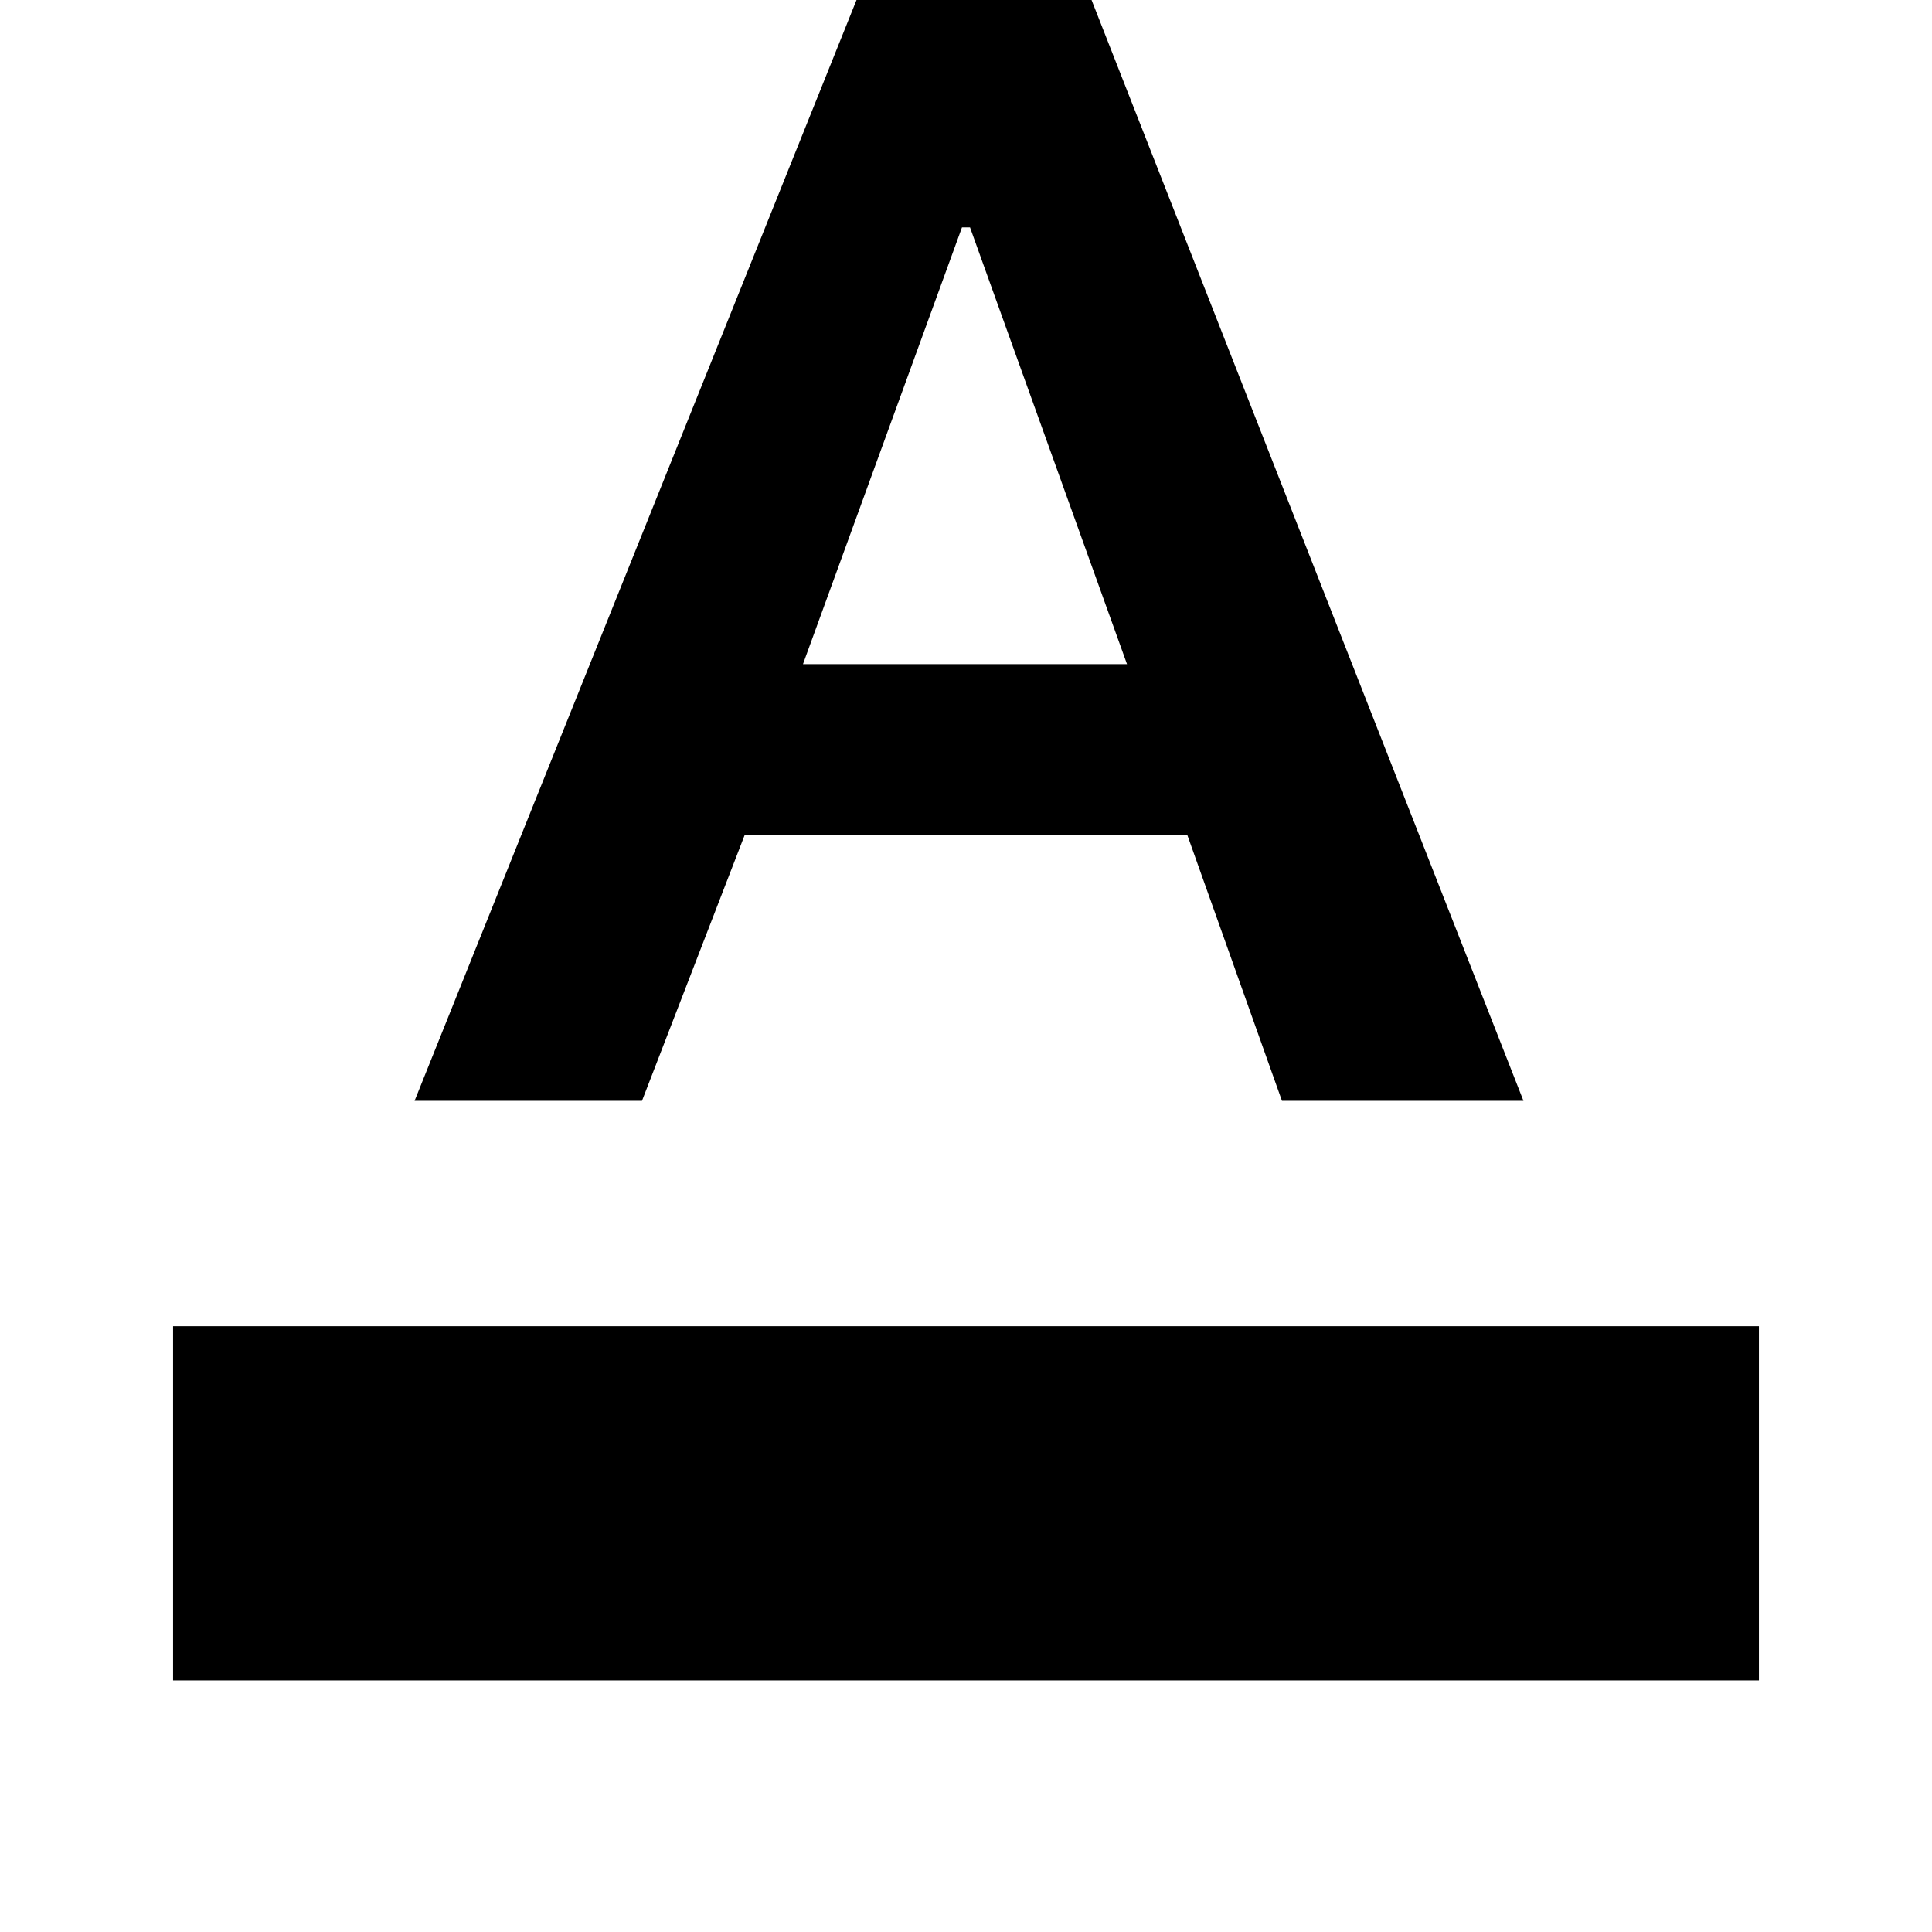 <svg xmlns="http://www.w3.org/2000/svg" height="24" width="24"><path d="M2.15 20.875v-4.4h19.7v4.4Zm3-7.2 5.5-13.7h2.9l5.375 13.7h-3l-1.175-3.3h-5.5l-1.275 3.3ZM9.975 8.25H14l-1.95-5.425h-.1Z"/></svg>